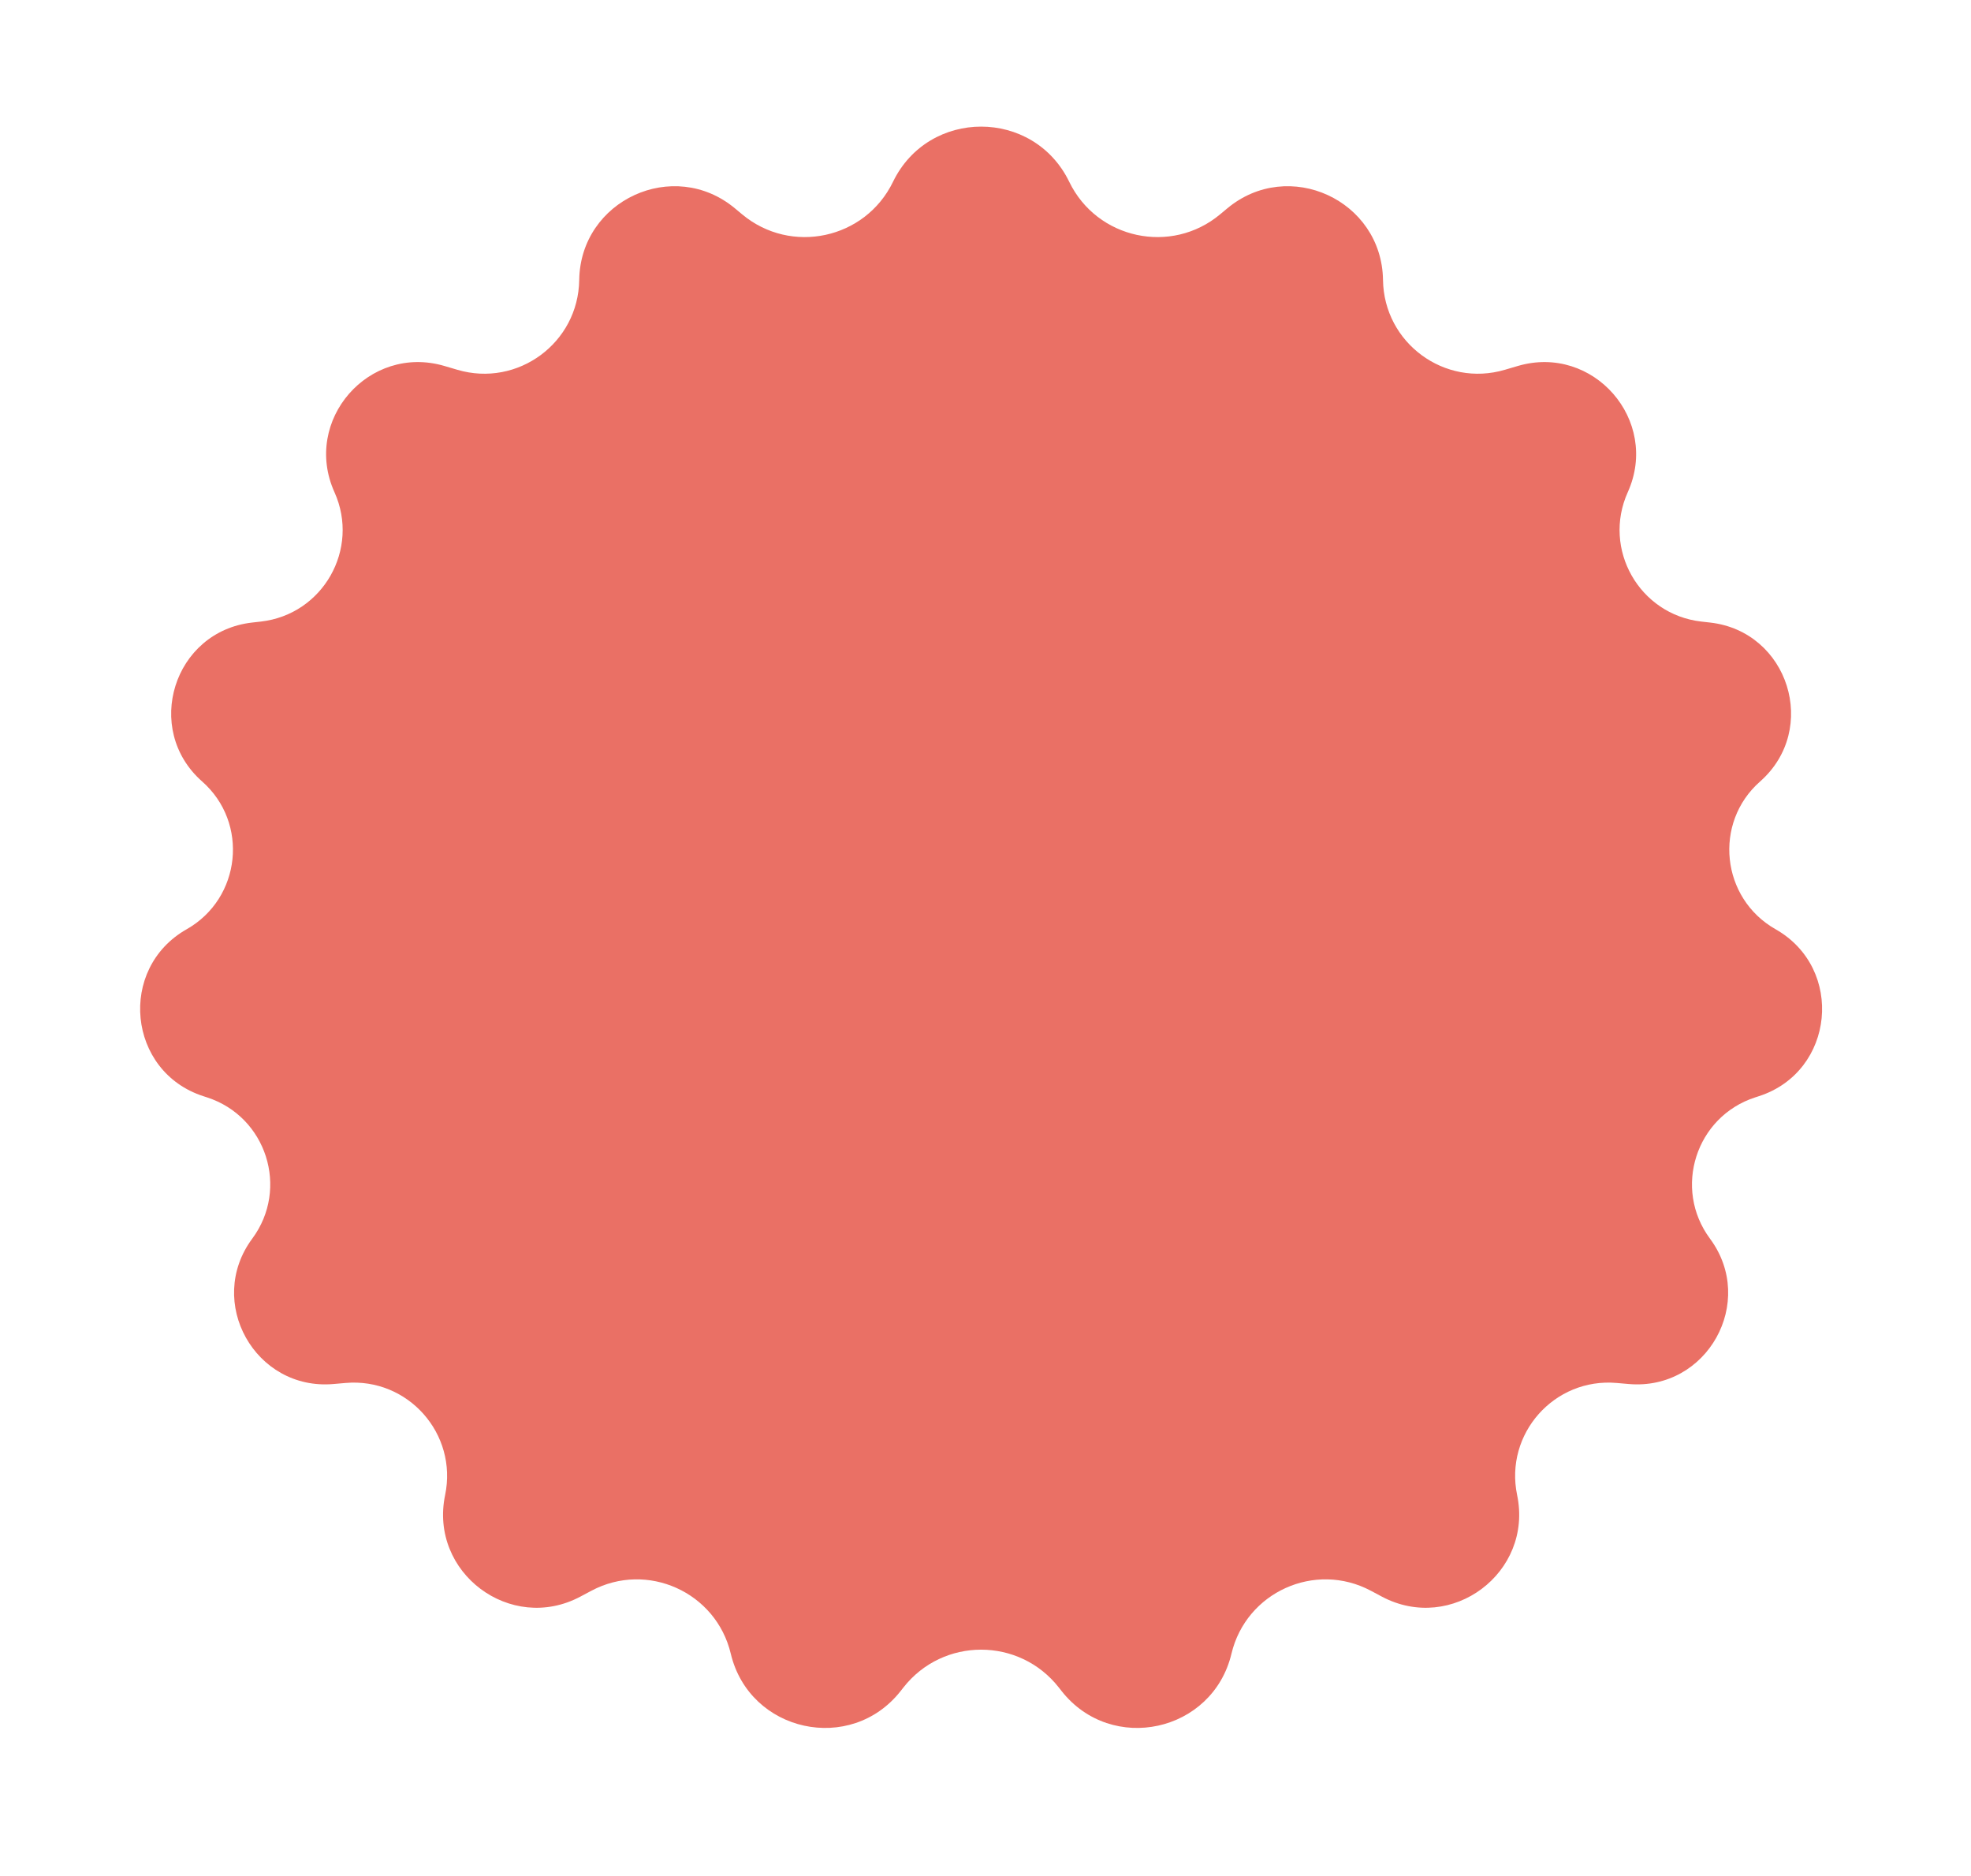 <svg width="124" height="118" viewBox="0 0 124 118" fill="none" xmlns="http://www.w3.org/2000/svg">
<path d="M56.18 11.438C58.425 6.806 65.023 6.806 67.269 11.438C69.016 15.042 73.685 16.047 76.761 13.481L77.206 13.11C81.067 9.889 86.937 12.586 87.008 17.613C87.065 21.569 90.881 24.38 94.675 23.259L95.484 23.021C100.236 21.618 104.443 26.441 102.407 30.958C100.793 34.539 103.135 38.654 107.038 39.096L107.586 39.158C112.525 39.717 114.461 45.868 110.731 49.155C107.776 51.758 108.279 56.505 111.705 58.448C116.063 60.92 115.425 67.405 110.658 68.948L110.424 69.024C106.687 70.234 105.239 74.754 107.579 77.91C110.528 81.887 107.4 87.483 102.467 87.053L101.707 86.987C97.784 86.646 94.642 90.184 95.446 94.039C96.462 98.916 91.328 102.766 86.931 100.423L86.244 100.057C82.731 98.186 78.397 100.141 77.475 104.013C76.296 108.961 69.923 110.359 66.782 106.358L66.61 106.139C64.123 102.97 59.325 102.971 56.838 106.139L56.666 106.358C53.525 110.359 47.152 108.961 45.974 104.013C45.051 100.141 40.718 98.186 37.205 100.057L36.517 100.423C32.12 102.766 26.987 98.916 28.003 94.039C28.806 90.184 25.665 86.646 21.742 86.987L20.982 87.053C16.049 87.483 12.92 81.887 15.869 77.91C18.209 74.754 16.762 70.234 13.024 69.024L12.791 68.948C8.024 67.405 7.385 60.92 11.744 58.448C15.17 56.505 15.673 51.758 12.718 49.155C8.988 45.868 10.923 39.717 15.862 39.158L16.41 39.096C20.314 38.654 22.655 34.539 21.042 30.958C19.006 26.441 23.212 21.618 27.965 23.021L28.773 23.259C32.568 24.38 36.384 21.569 36.44 17.613C36.512 12.586 42.382 9.889 46.243 13.11L46.688 13.481C49.764 16.047 54.432 15.042 56.18 11.438Z" fill="#EA7065"/>
</svg>
